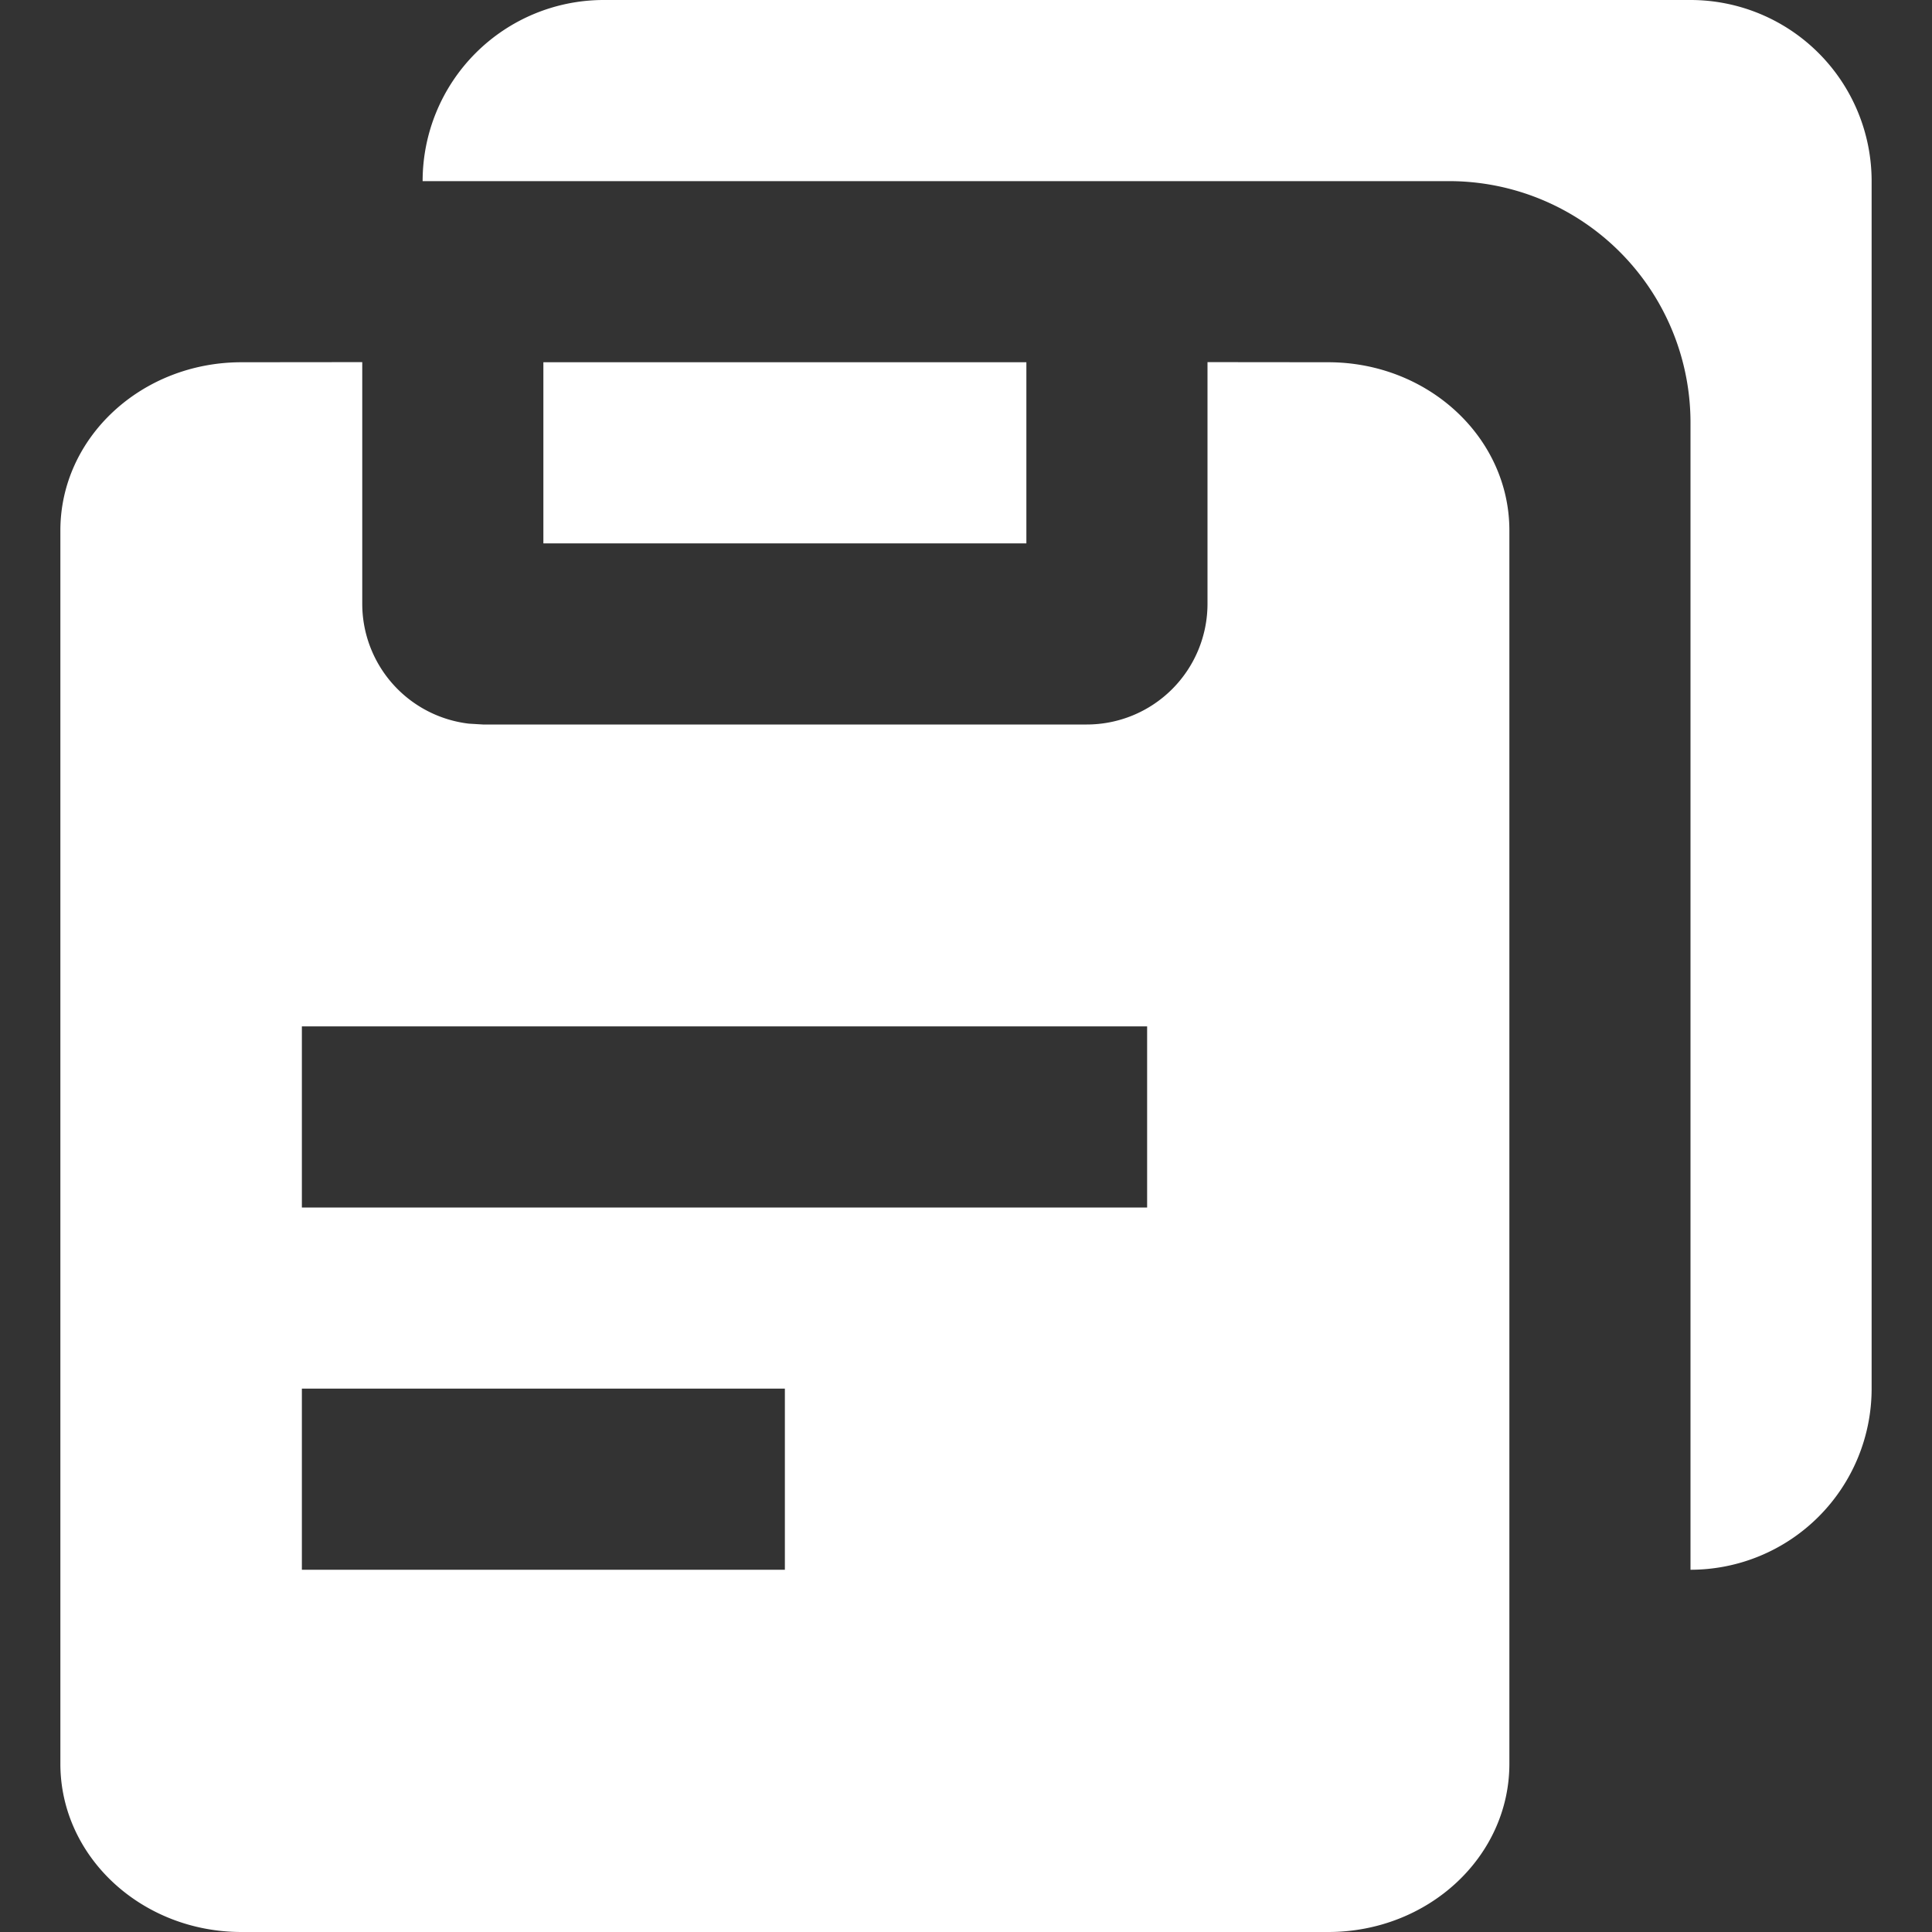 <?xml version="1.0" standalone="no"?><!DOCTYPE svg PUBLIC "-//W3C//DTD SVG 1.1//EN" "http://www.w3.org/Graphics/SVG/1.1/DTD/svg11.dtd"><svg t="1688794045507" class="icon" viewBox="0 0 1024 1024" version="1.1" xmlns="http://www.w3.org/2000/svg" p-id="1155" xmlns:xlink="http://www.w3.org/1999/xlink" width="200" height="200"><rect x="0" y="0" width="1024" height="1024" fill="#333333" stroke="none"/><path d="M640 191.936L704 192c52.992 0 96 39.936 96 89.152v653.696c0 49.28-43.008 89.152-96 89.152H128c-52.992 0-96-39.936-96-89.152V281.152C32 231.872 75.008 192 128 192l64-0.064V320a64 64 0 0 0 56.512 63.552L256 384h320a64 64 0 0 0 64-64V191.936zM896 0a96 96 0 0 1 96 96v640A96 96 0 0 1 896 832V224a128 128 0 0 0-128-128H224A96 96 0 0 1 320 0h576zM416 736h-256V832h256v-96z m192-192h-448V640h448V544zM544 192v96h-256V192h256z" fill="#ffffff" p-id="1156"></path></svg>